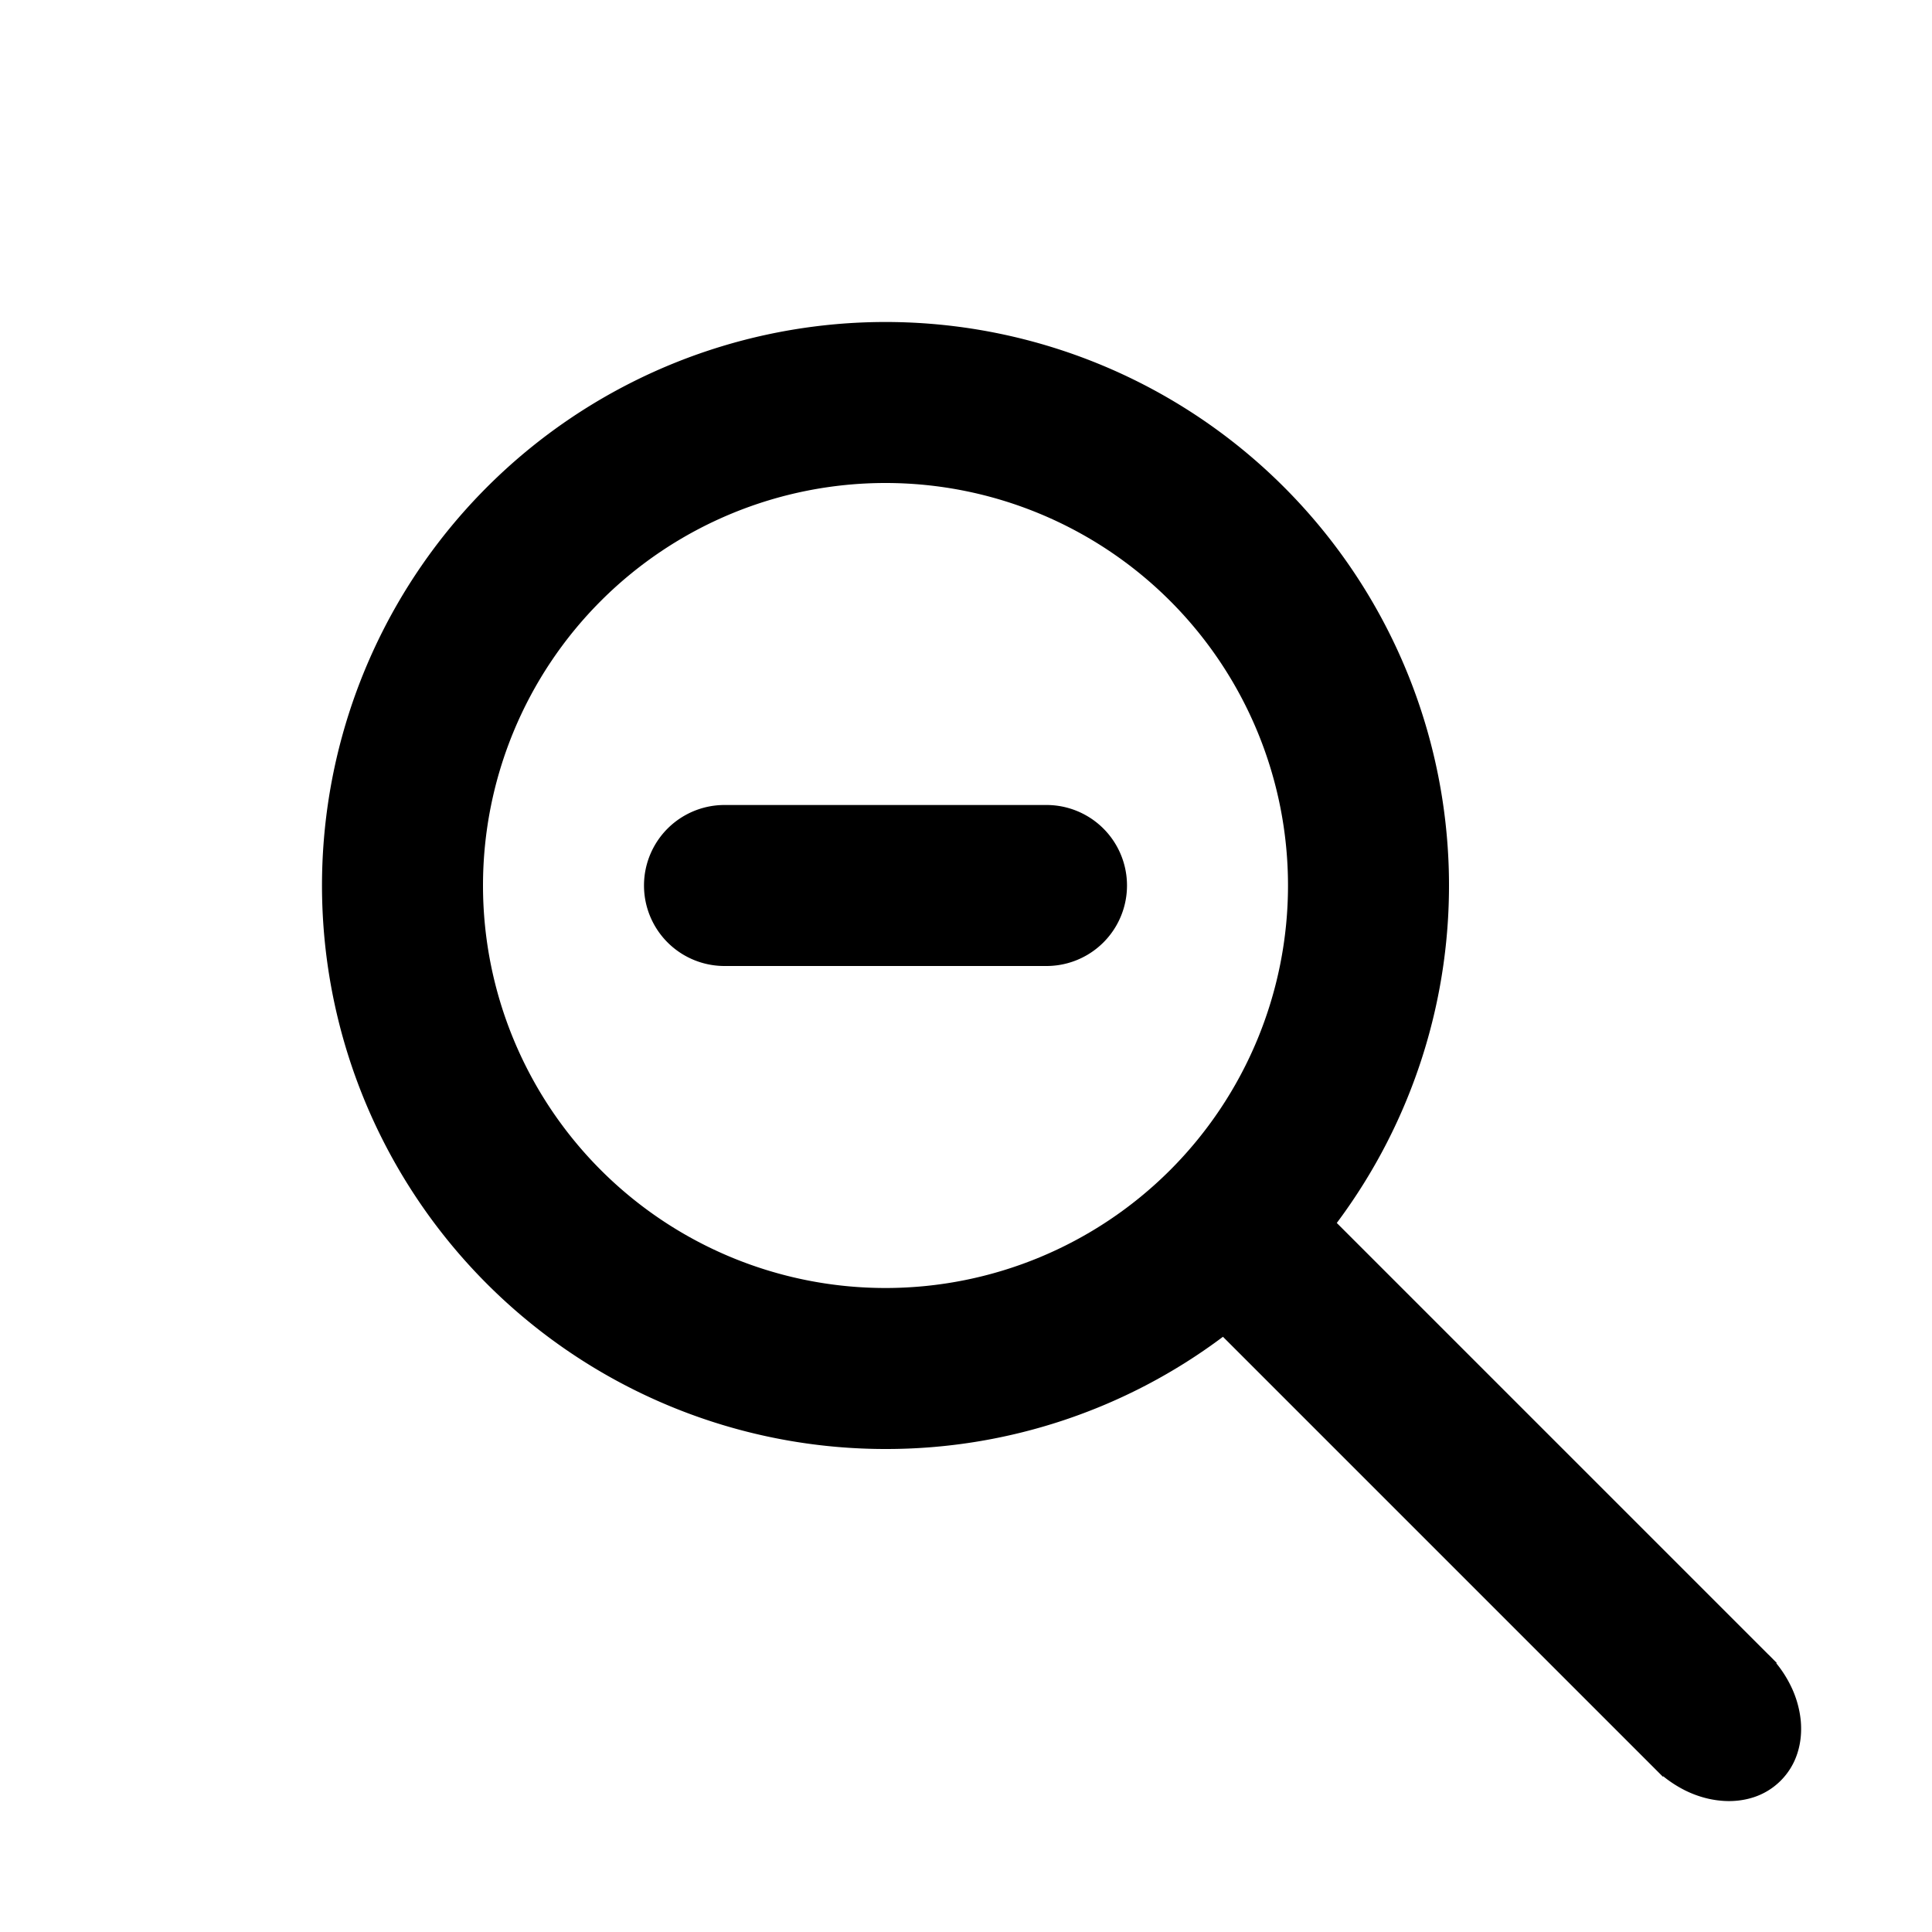 <svg width="24" height="24" xmlns="http://www.w3.org/2000/svg"><path fill-rule="evenodd" clip-rule="evenodd" d="M11 18a6.97 6.97 0 0 0 4.192-1.394l5.465 5.465.005-.005c.085.069.177.128.273.176.14.069.288.112.434.126.145.015.287 0 .416-.042a.844.844 0 0 0 .541-.541c.043-.13.057-.27.043-.417a1.265 1.265 0 0 0-.127-.433 1.437 1.437 0 0 0-.176-.273l.005-.005-.098-.099-.008-.007-5.359-5.359A7 7 0 1 0 11 18zm0-2a5 5 0 1 0 0-10 5 5 0 0 0 0 10zm-2-6a1 1 0 1 0 0 2h4a1 1 0 1 0 0-2H9z"/></svg>